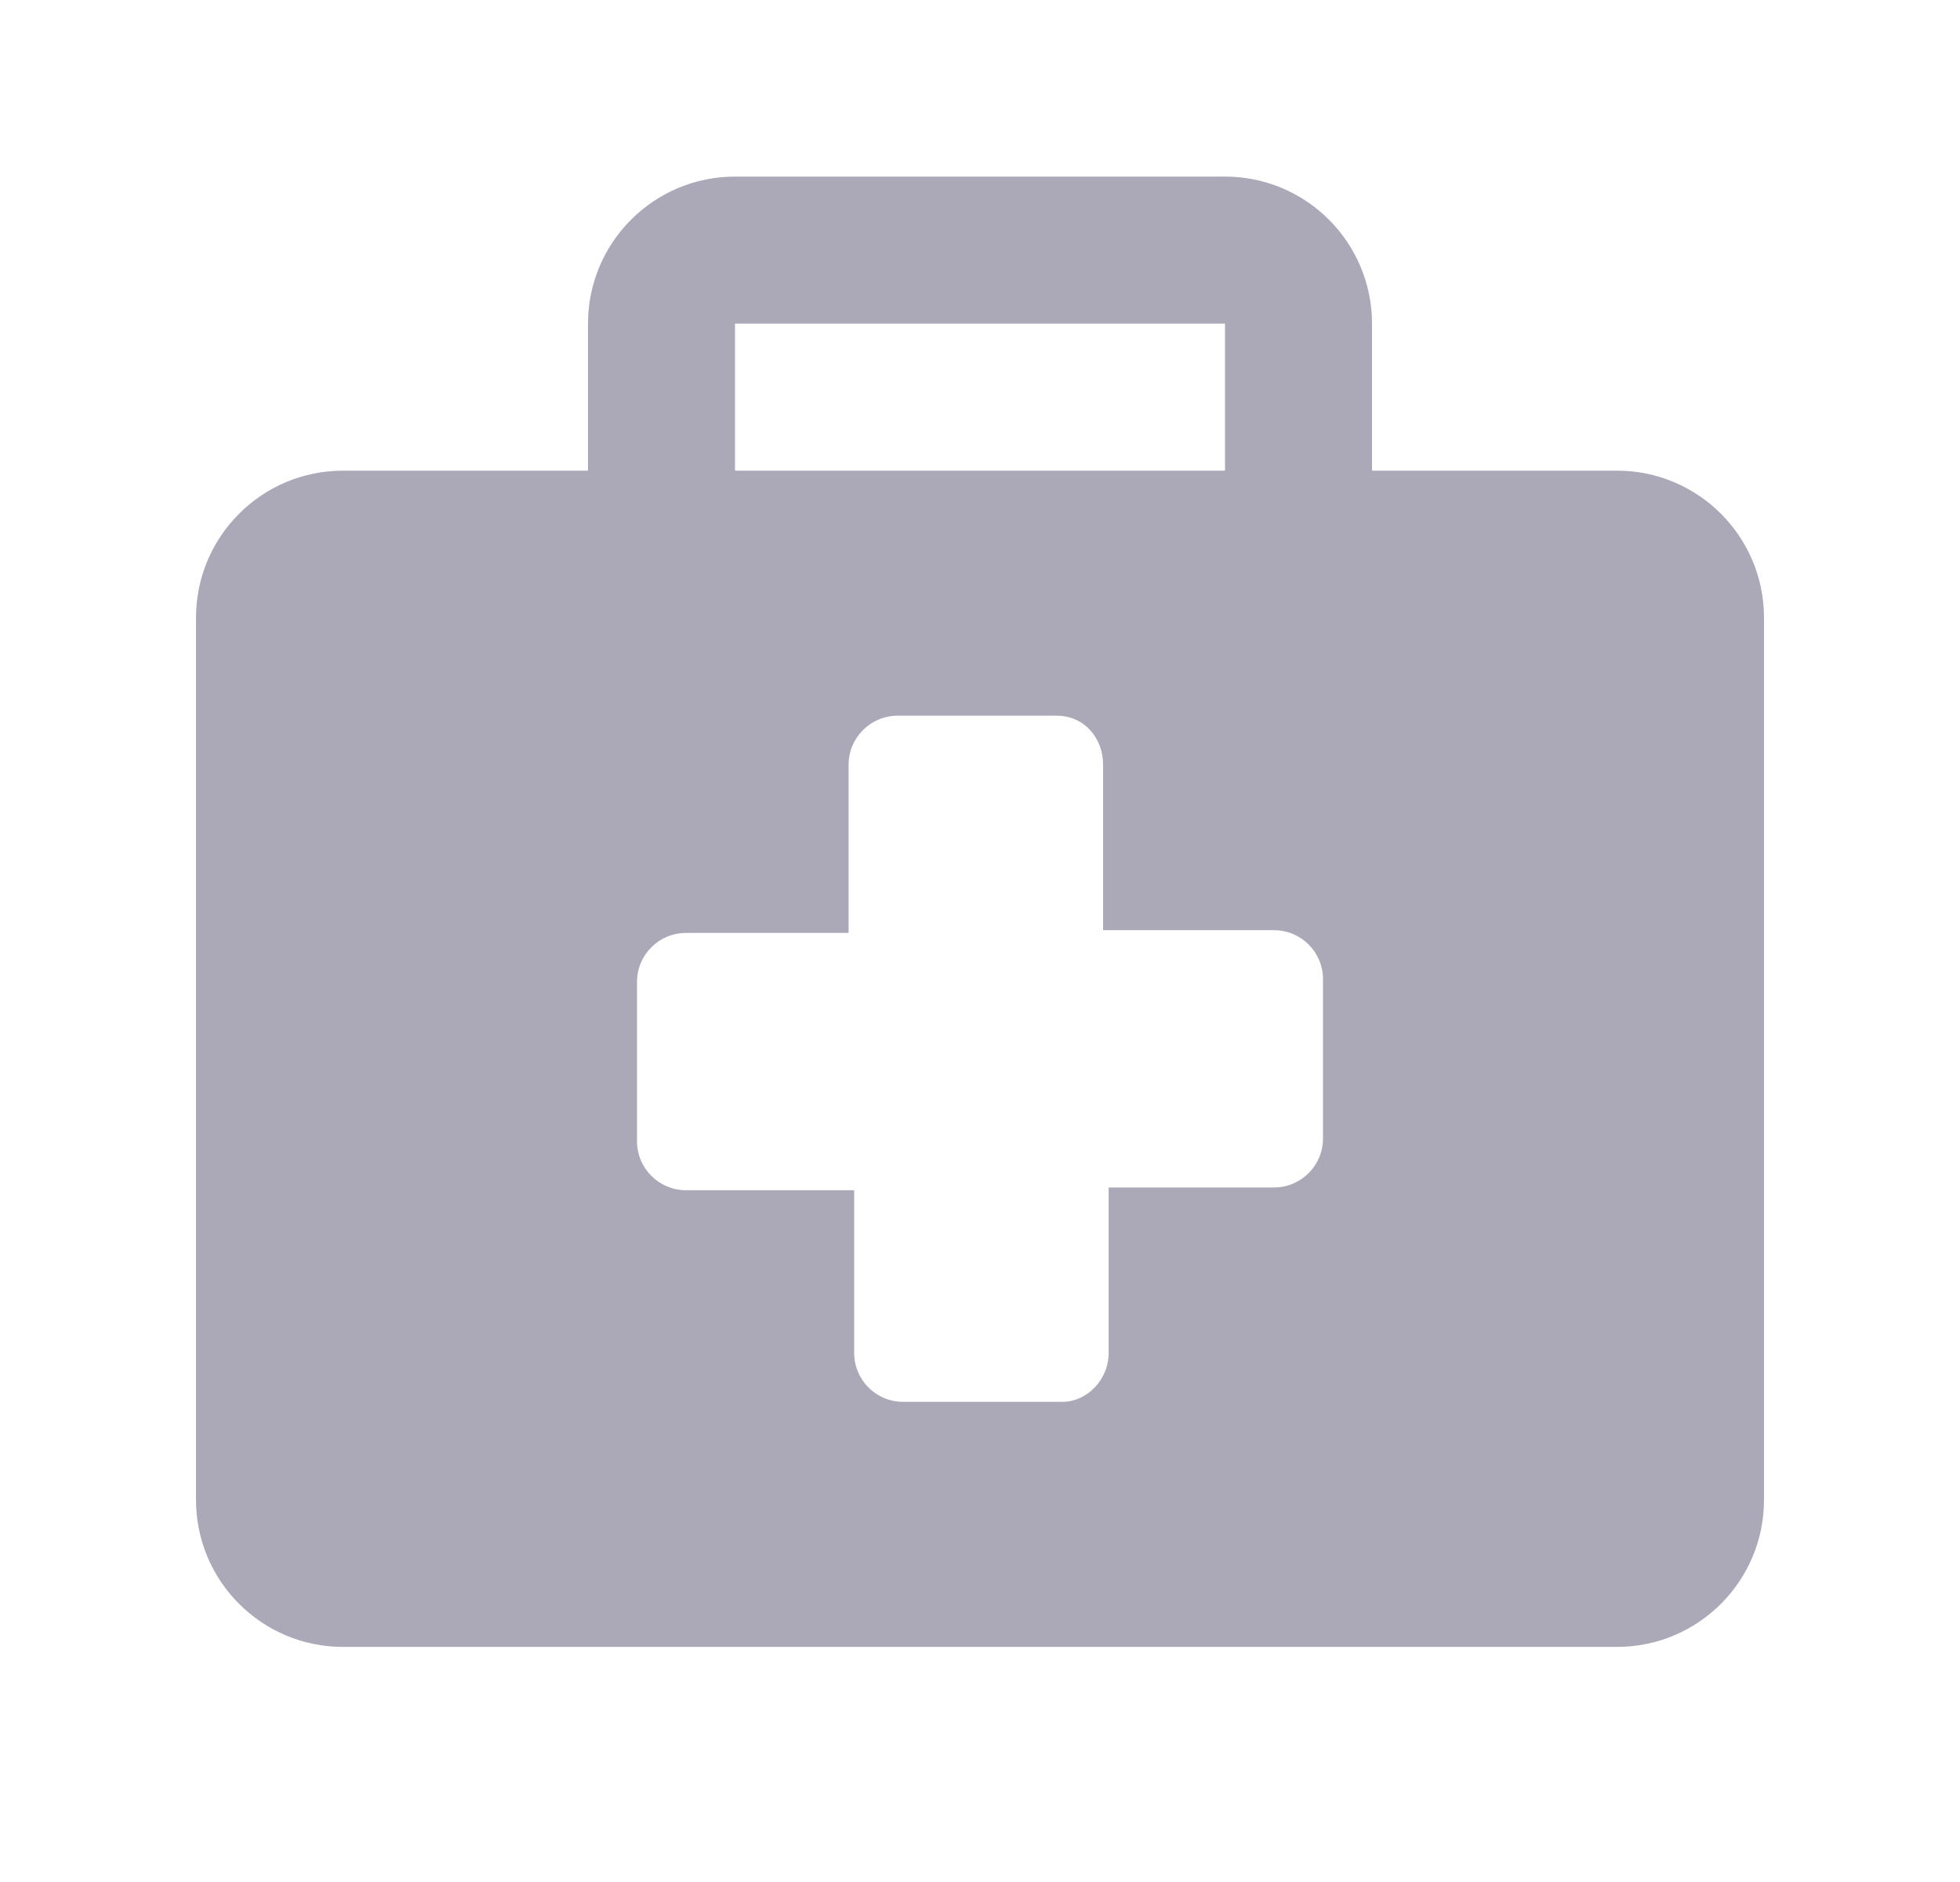 <svg width="25" height="24" viewBox="0 0 25 24" fill="none" xmlns="http://www.w3.org/2000/svg">
<path d="M20.625 6.002H17.5V4.127C17.5 3.092 16.66 2.252 15.625 2.252H9.375C8.34 2.252 7.5 3.092 7.5 4.127V6.002H4.375C3.34 6.002 2.5 6.842 2.5 7.877V19.127C2.5 20.163 3.34 21.002 4.375 21.002H20.625C21.66 21.002 22.5 20.163 22.5 19.127V7.877C22.5 6.842 21.66 6.002 20.625 6.002ZM9.375 4.127H15.625V6.002H9.375V4.127ZM16.875 14.518C16.875 14.863 16.595 15.143 16.25 15.143H14.141V17.252C14.141 17.598 13.861 17.877 13.551 17.877H11.52C11.174 17.877 10.895 17.598 10.895 17.252V15.178H8.75C8.405 15.178 8.125 14.898 8.125 14.553V12.522C8.125 12.177 8.405 11.897 8.75 11.897H10.824V9.752C10.824 9.407 11.104 9.127 11.449 9.127H13.48C13.826 9.127 14.07 9.407 14.07 9.752V11.862H16.25C16.595 11.862 16.875 12.142 16.875 12.487V14.518Z" fill="#ABA9B8"/>
</svg>
